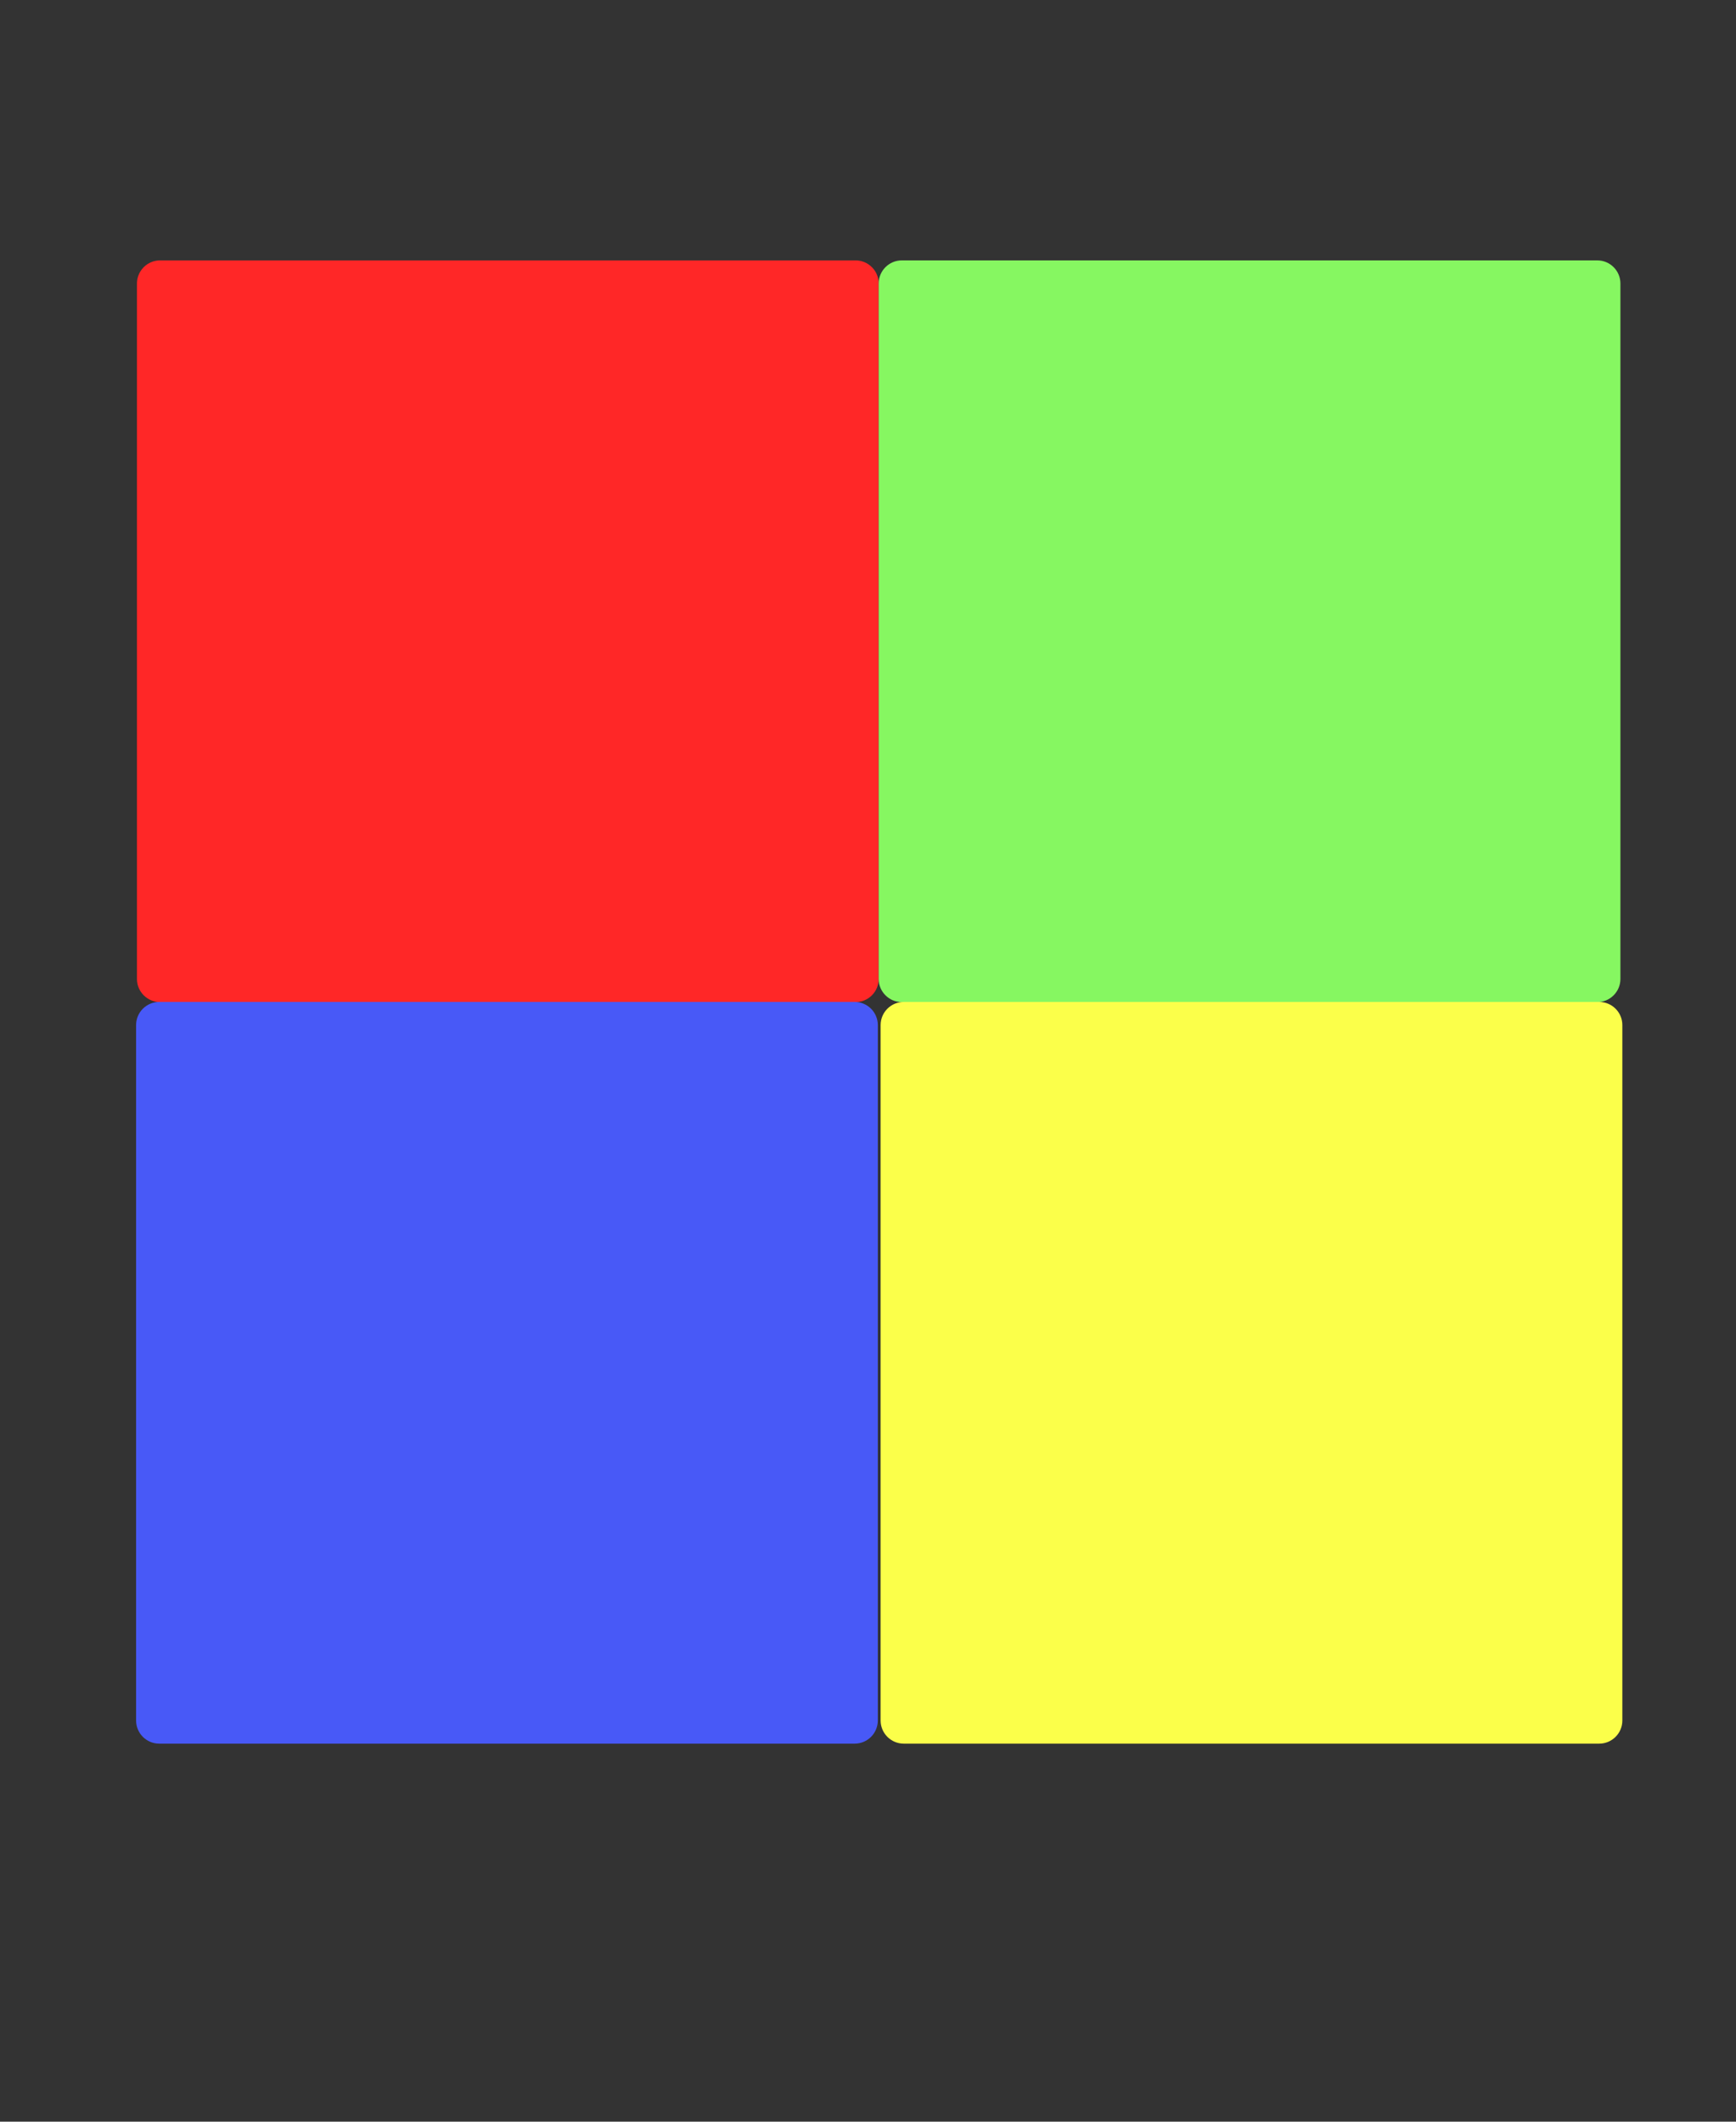 <?xml version="1.0" encoding="utf-8"?>
<!-- Generator: Adobe Illustrator 16.0.0, SVG Export Plug-In . SVG Version: 6.00 Build 0)  -->
<!DOCTYPE svg PUBLIC "-//W3C//DTD SVG 1.1//EN" "http://www.w3.org/Graphics/SVG/1.1/DTD/svg11.dtd">
<svg version="1.1" id="window" xmlns="http://www.w3.org/2000/svg" xmlns:xlink="http://www.w3.org/1999/xlink" x="0px" y="0px"
	 width="900px" height="1100px" viewBox="0 0 900 1100" enable-background="new 0 0 900 1100" xml:space="preserve">
<rect x="0" y="0" width="900" height="1100" fill="#333333" stroke="none"/>
<path id="tiles_3_" fill="#FF2727" d="M455.539,507.539c0,6.627-5.373,12-12,12H83c-6.627,0-12-5.373-12-12V147
	c0-6.627,5.373-12,12-12h360.539c6.627,0,12,5.373,12,12V507.539z"/>
<path id="tiles_2_" fill="#86F761" d="M455.539,507.539c0,6.627,5.373,12,12,12h360.539c6.627,0,12-5.373,12-12V147
	c0-6.627-5.373-12-12-12H467.539c-6.627,0-12,5.373-12,12V507.539z"/>
<path id="tiles_1_" fill="#4859F7" d="M455.092,531.461c0-6.627-5.373-12-12-12H82.553c-6.627,0-12,5.373-12,12V892
	c0,6.627,5.373,12,12,12h360.539c6.627,0,12-5.373,12-12V531.461z"/>
<path id="tiles" fill="#FBFF4A" d="M841.078,531.461c0-6.627-5.373-12-12-12H468.539c-6.627,0-12,5.373-12,12V892
	c0,6.627,5.373,12,12,12h360.539c6.627,0,12-5.373,12-12V531.461z"/>
</svg>
